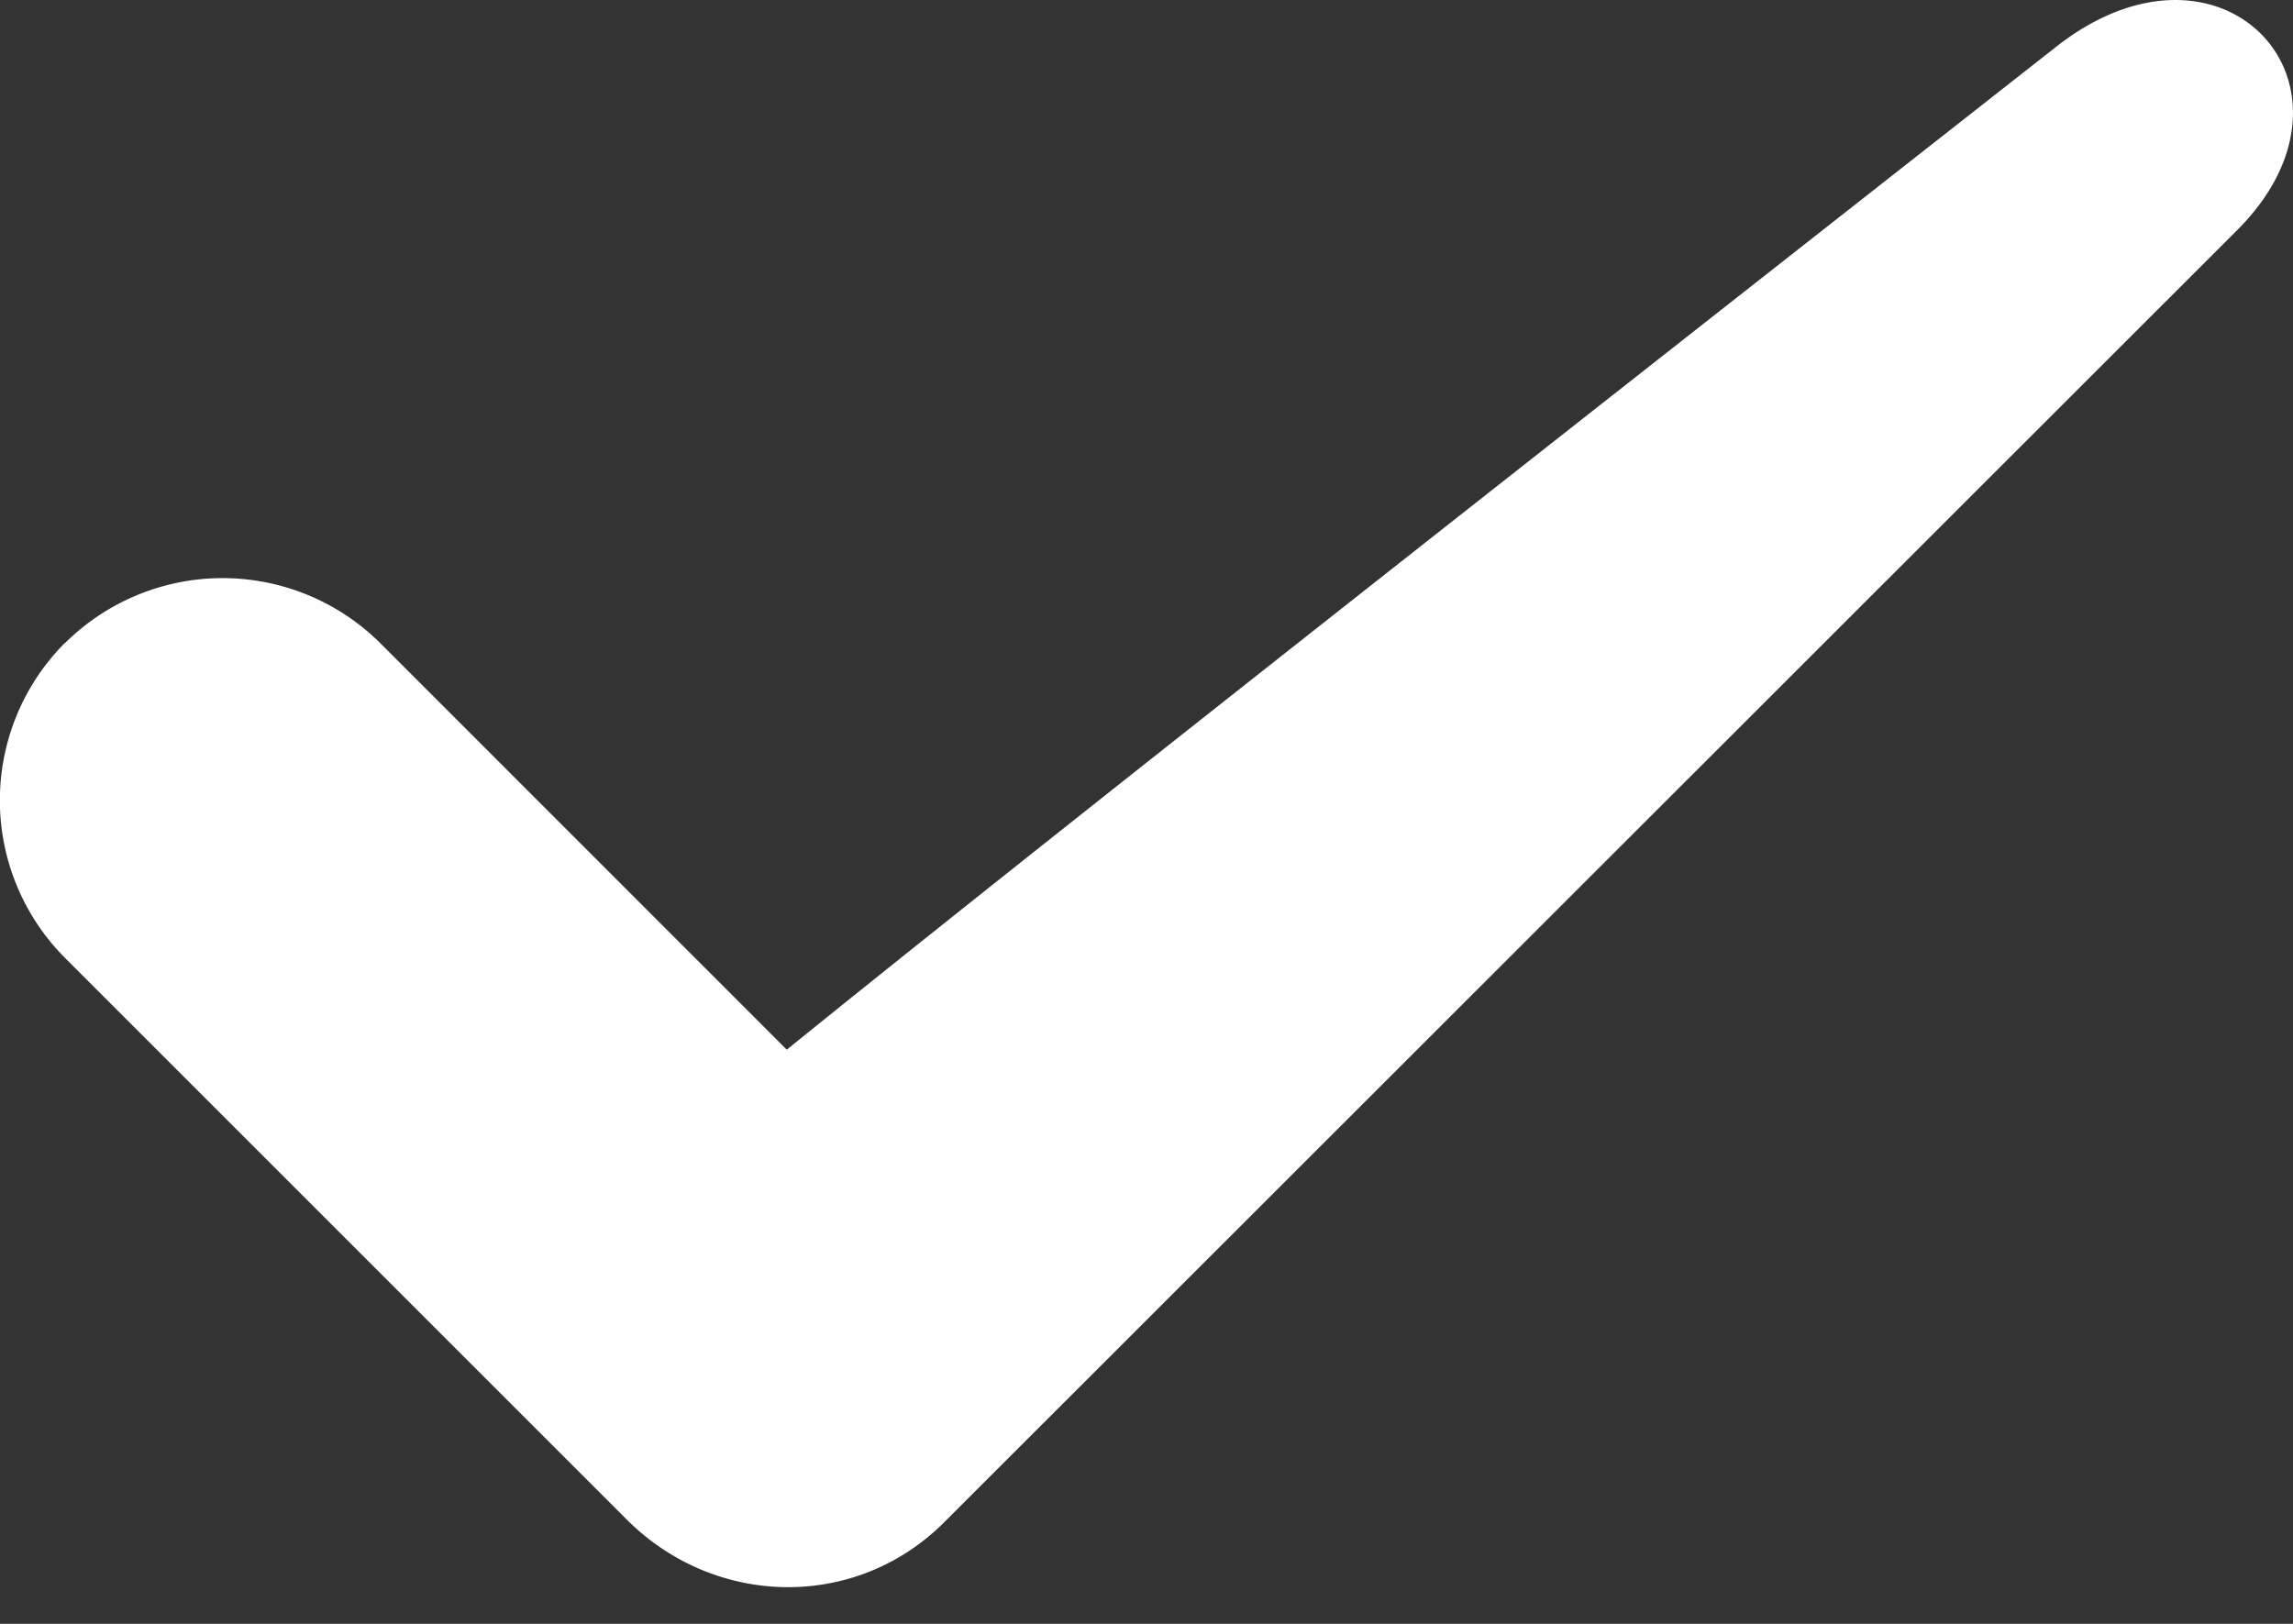 <svg width="24" height="17" fill="none" xmlns="http://www.w3.org/2000/svg"><rect width="100%" height="100%" fill="#333333" stroke="none"/><path fill-rule="evenodd" clip-rule="evenodd" d="M.682 6.731a2.34 2.34 0 013.296 0l4.257 4.258c2.497-2.023 7.53-5.98 13.277-10.492 1.76-1.394 3.416.434 1.881 1.935L9.884 15.935c-.916.918-2.37.898-3.297 0L.68 10.028a2.336 2.336 0 010-3.298v.001z" fill="#fff"/></svg>